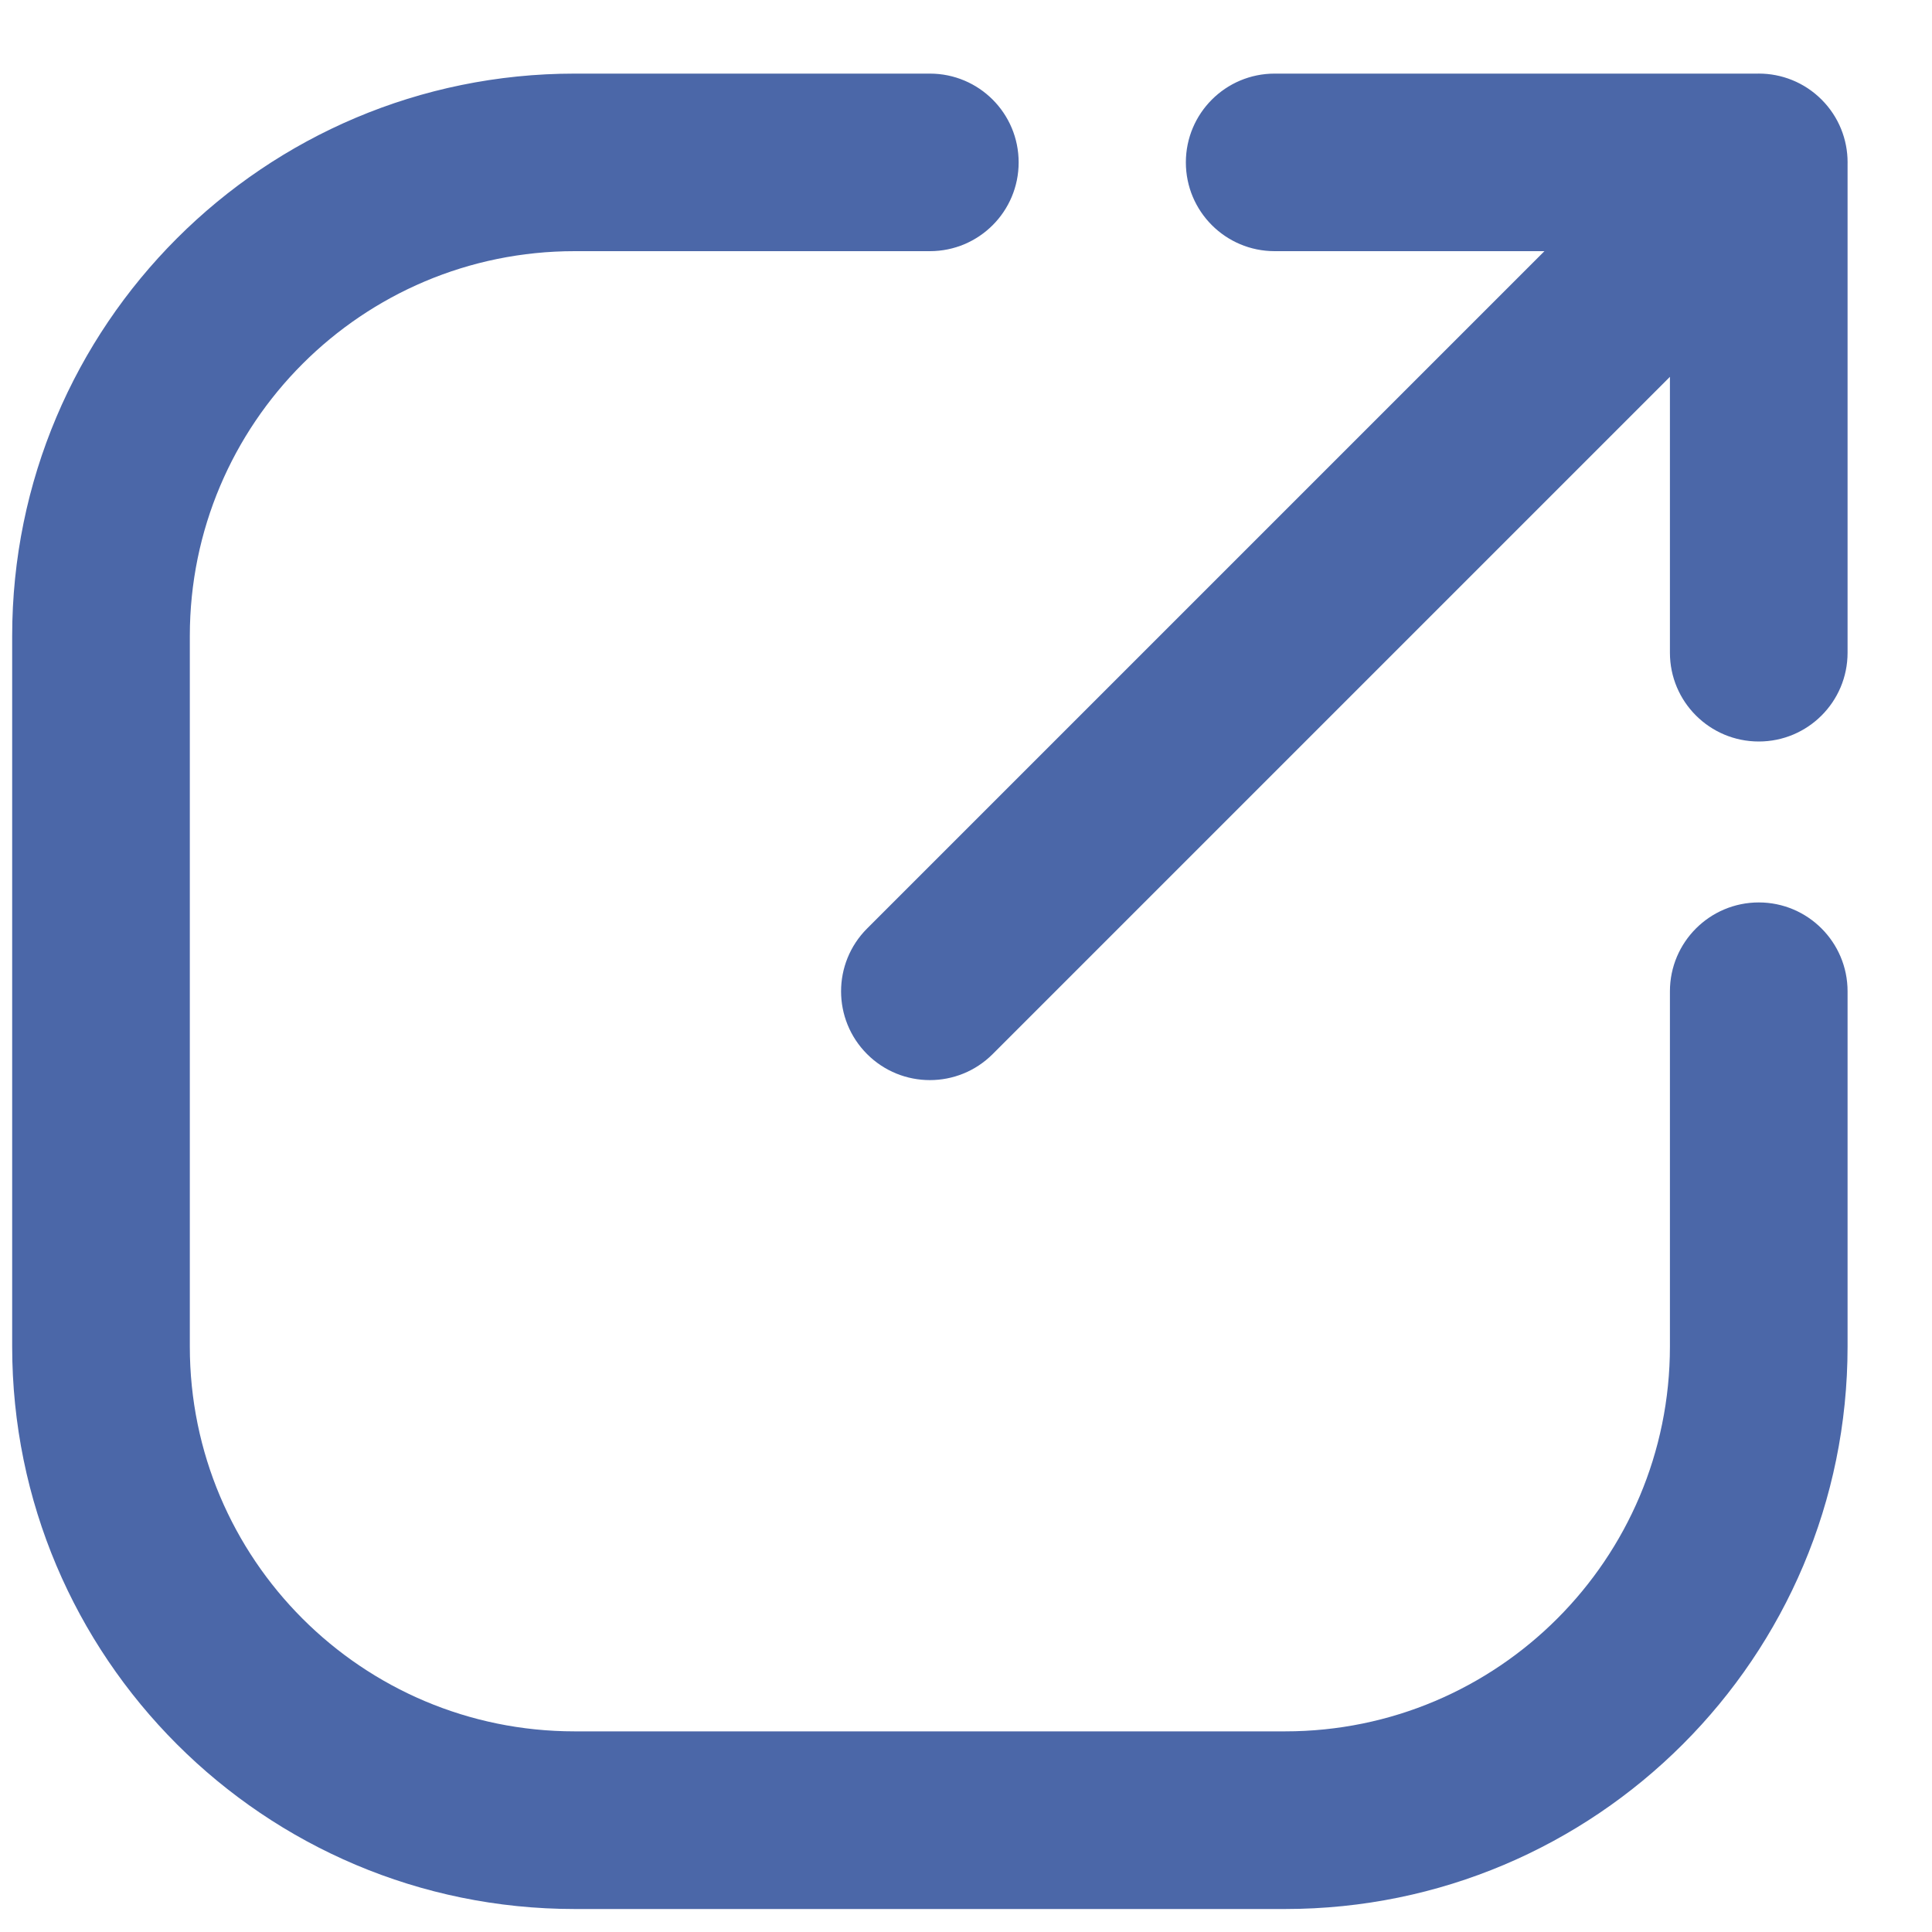 <svg width="20" height="20" viewBox="0 0 20 20" fill="none" xmlns="http://www.w3.org/2000/svg">
<path d="M9.626 2.6C10.134 2.6 10.545 2.189 10.545 1.681C10.545 1.173 10.134 0.762 9.626 0.762V2.6ZM19.126 10.262C19.126 9.754 18.714 9.342 18.207 9.342C17.699 9.342 17.287 9.754 17.287 10.262H19.126ZM18.207 2.6C18.714 2.6 19.126 2.189 19.126 1.681C19.126 1.173 18.714 0.762 18.207 0.762V2.6ZM13.195 0.762C12.688 0.762 12.276 1.173 12.276 1.681C12.276 2.189 12.688 2.6 13.195 2.6V0.762ZM19.126 1.681C19.126 1.173 18.714 0.762 18.207 0.762C17.699 0.762 17.287 1.173 17.287 1.681H19.126ZM17.287 6.757C17.287 7.265 17.699 7.676 18.207 7.676C18.714 7.676 19.126 7.265 19.126 6.757H17.287ZM18.857 2.331C19.216 1.972 19.216 1.39 18.857 1.031C18.498 0.672 17.916 0.672 17.557 1.031L18.857 2.331ZM8.976 9.612C8.617 9.971 8.617 10.553 8.976 10.912C9.335 11.271 9.917 11.271 10.276 10.912L8.976 9.612ZM9.626 0.762H5.949V2.6H9.626V0.762ZM5.949 0.762C2.733 0.762 0.126 3.369 0.126 6.584H1.965C1.965 4.384 3.748 2.6 5.949 2.6V0.762ZM0.126 6.584V13.939H1.965V6.584H0.126ZM0.126 13.939C0.126 17.155 2.733 19.762 5.949 19.762V17.923C3.748 17.923 1.965 16.139 1.965 13.939H0.126ZM5.949 19.762H13.303V17.923H5.949V19.762ZM13.303 19.762C16.519 19.762 19.126 17.155 19.126 13.939H17.287C17.287 16.139 15.504 17.923 13.303 17.923V19.762ZM19.126 13.939V10.262H17.287V13.939H19.126ZM18.207 0.762H13.195V2.6H18.207V0.762ZM17.287 1.681V6.757H19.126V1.681H17.287ZM17.557 1.031L8.976 9.612L10.276 10.912L18.857 2.331L17.557 1.031Z" fill="#4B67A8"/>
</svg>
